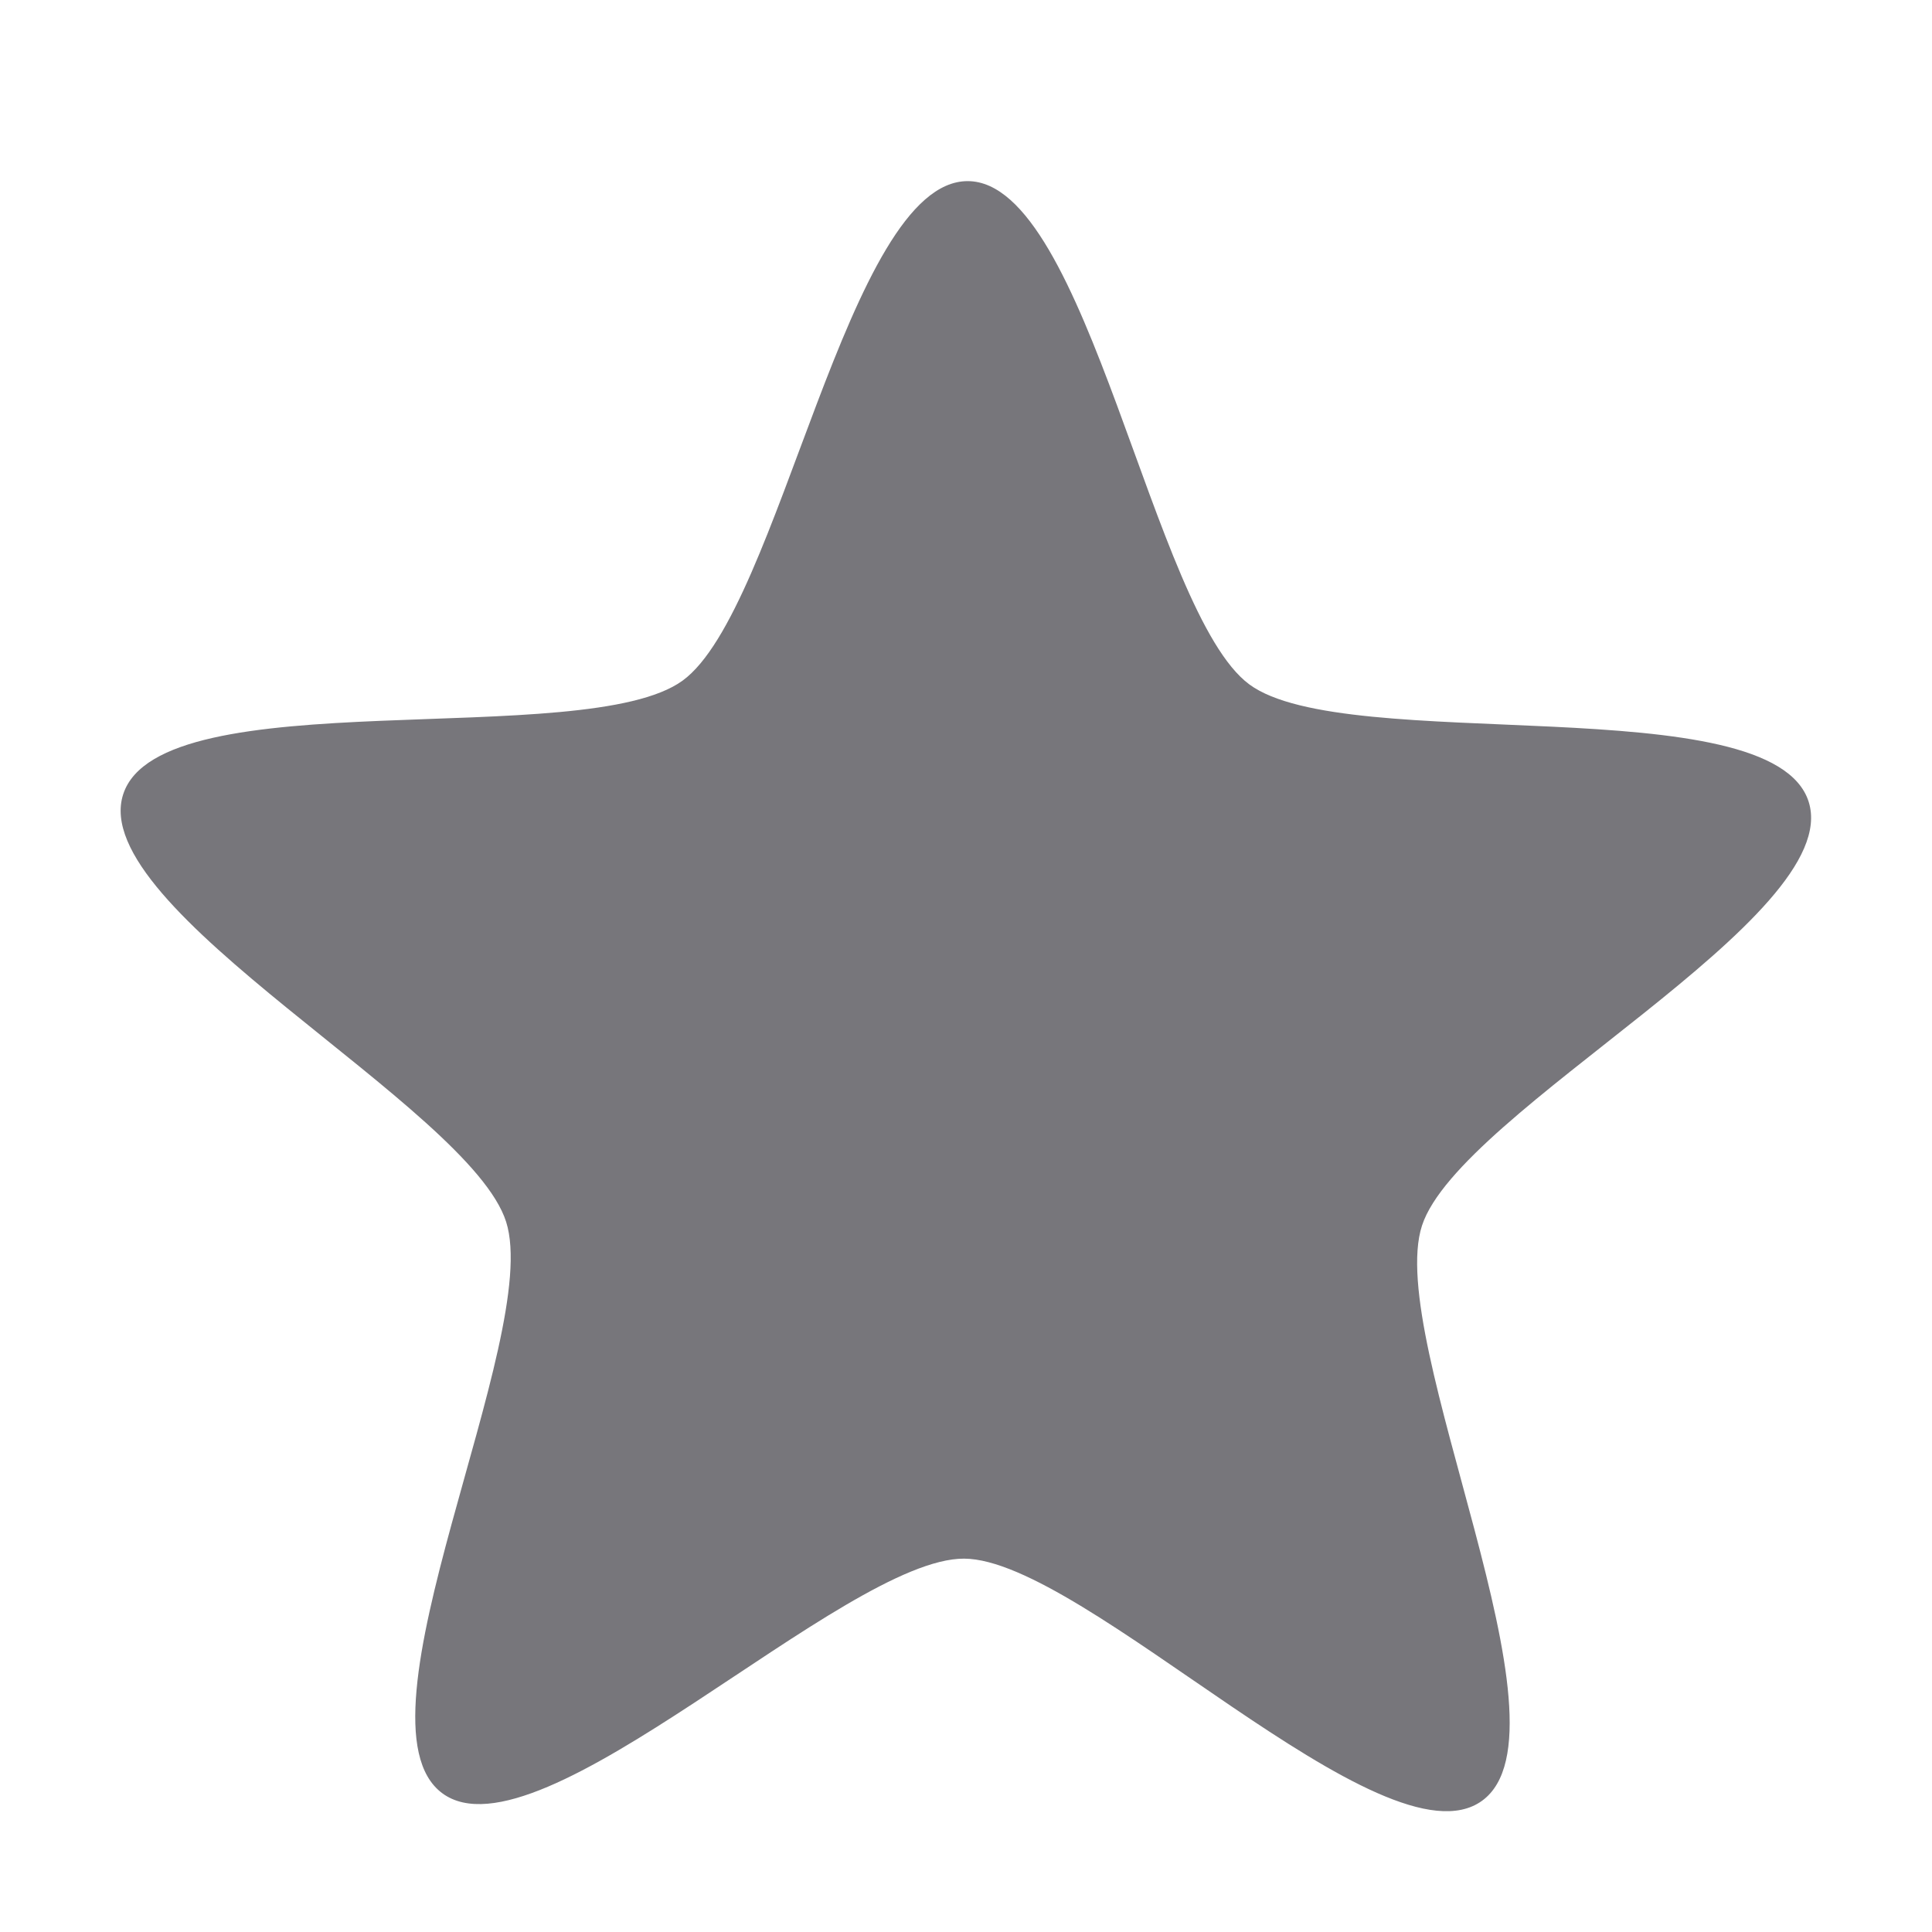 <svg viewBox="0 0 32 32" xmlns="http://www.w3.org/2000/svg">
 <path d="m16.03 3c-1.991-8e-3 -3.11 7.101-4.725 8.274-1.615 1.172-8.642-0.025-9.264 1.88-0.622 1.906 5.735 5.172 6.342 7.083 0.607 1.91-2.662 8.279-1.057 9.465 1.606 1.186 6.652-3.894 8.642-3.886s6.966 5.184 8.58 4.01c1.615-1.173-1.618-7.621-0.995-9.527 0.623-1.905 7.01-5.11 6.404-7.02-0.608-1.911-7.658-0.757-9.264-1.943-1.605-1.186-2.673-8.329-4.663-8.336" fill="#77767b"/>
</svg>

